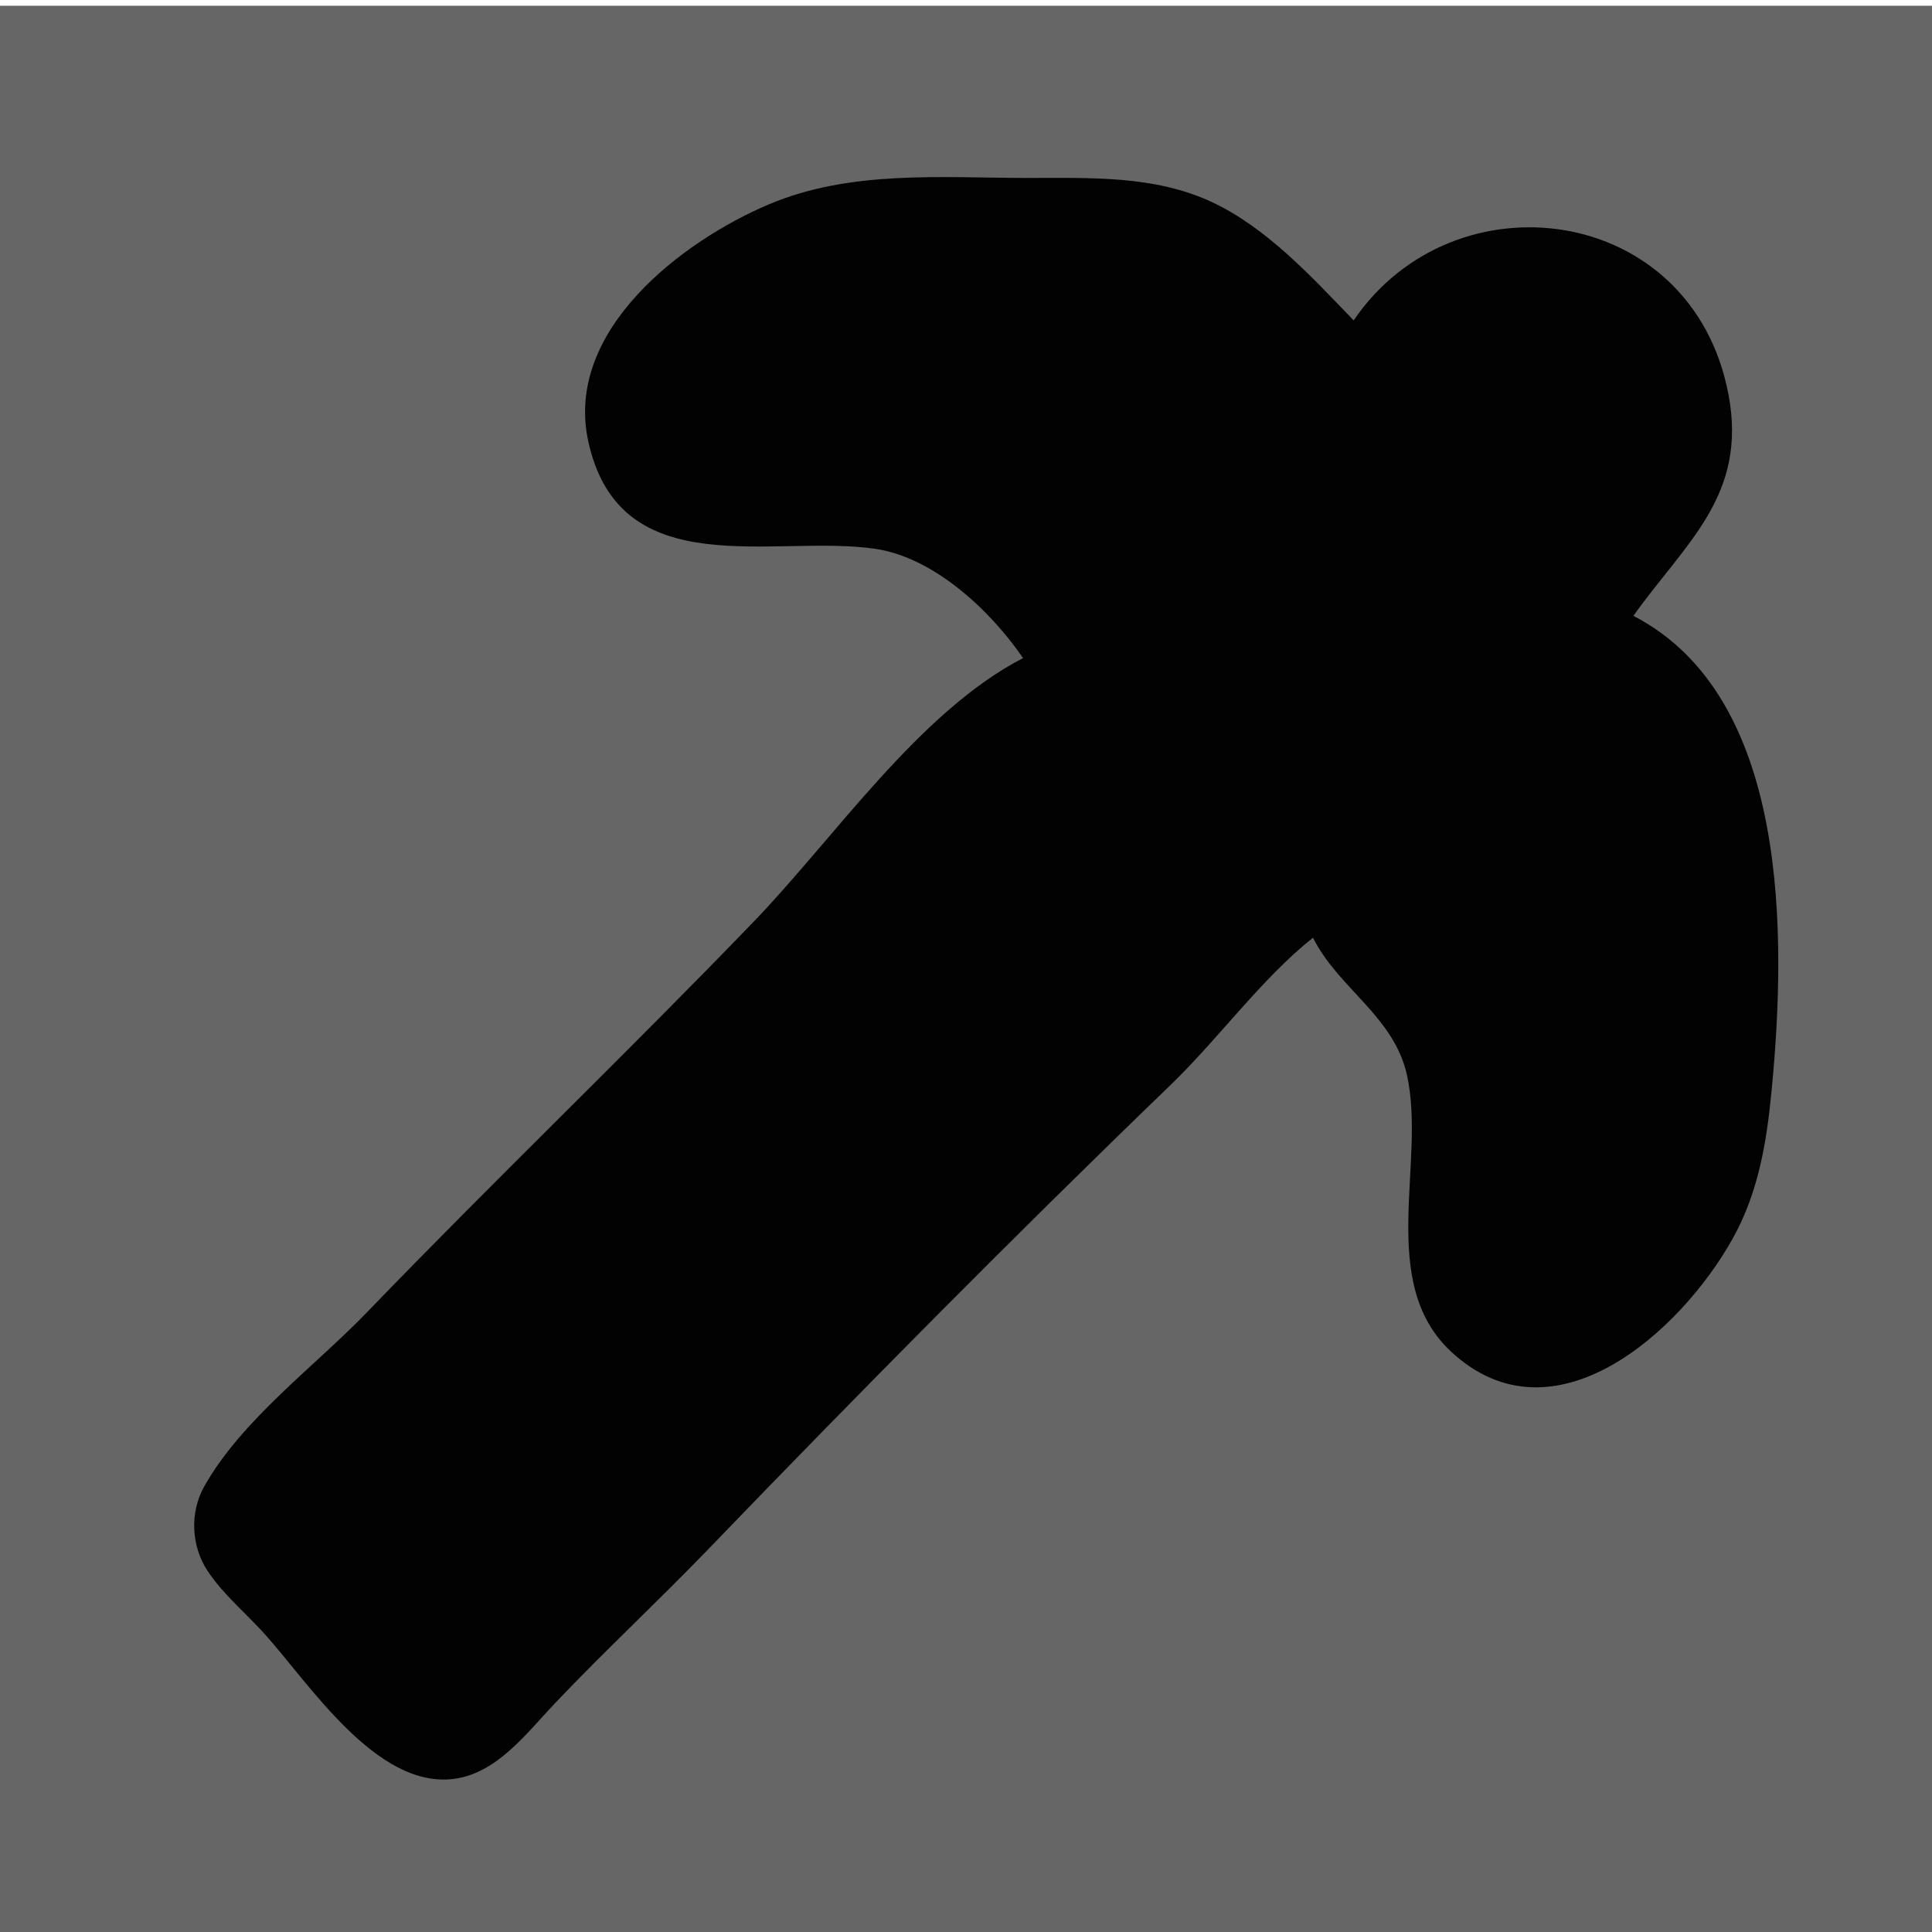 <?xml version="1.0" encoding="UTF-8" standalone="no"?>
<!-- Created with Inkscape (http://www.inkscape.org/) -->

<svg
   width="60mm"
   height="60mm"
   viewBox="0 0 60 60"
   version="1.1"
   id="svg5"
   inkscape:version="1.1.2 (b8e25be833, 2022-02-05)"
   sodipodi:docname="picofondo1.svg"
   xmlns:inkscape="http://www.inkscape.org/namespaces/inkscape"
   xmlns:sodipodi="http://sodipodi.sourceforge.net/DTD/sodipodi-0.dtd"
   xmlns="http://www.w3.org/2000/svg"
   xmlns:svg="http://www.w3.org/2000/svg">
  <sodipodi:namedview
     id="namedview7"
     pagecolor="#ffffff"
     bordercolor="#666666"
     borderopacity="1.0"
     inkscape:pageshadow="2"
     inkscape:pageopacity="0.0"
     inkscape:pagecheckerboard="false"
     inkscape:document-units="mm"
     showgrid="false"
     inkscape:zoom="1.4805976"
     inkscape:cx="64.500983"
     inkscape:cy="104.68746"
     inkscape:window-width="1920"
     inkscape:window-height="1017"
     inkscape:window-x="-8"
     inkscape:window-y="-8"
     inkscape:window-maximized="1"
     inkscape:current-layer="g3254"
     borderlayer="false" />
  <defs
     id="defs2" />
  <g
     inkscape:label="Capa 1"
     inkscape:groupmode="layer"
     id="layer1">
    <g
       id="g3254"
       transform="matrix(0.736,0,0,0.813,-78.439,-6.132)">
      <g
         id="g2180"
         transform="matrix(0.597,0,0,0.619,10.202,-45.913)">
        <rect
           style="fill:#666666;stroke-width:0.342"
           id="rect2093"
           width="139.85"
           height="120.07"
           x="160.959"
           y="86.713" />
        <path
           style="fill:#020202;stroke:none;stroke-width:0.342"
           d="m 233.739,126.967 c -7.354,3.318 -13.307,11.076 -19.053,16.28 -8.985,8.138 -18.334,15.955 -27.321,24.094 -3.689,3.341 -8.857,6.638 -11.501,10.745 -1.035,1.607 -0.924,3.683 0.233,5.21 1.109,1.464 2.717,2.615 4.047,3.907 3.175,3.087 7.889,9.519 13.333,8.935 3.075,-0.33 5.19,-2.846 7.204,-4.697 3.497,-3.216 7.239,-6.248 10.77,-9.447 10.718,-9.708 21.614,-19.334 32.713,-28.682 3.386,-2.852 6.443,-6.578 10.065,-9.087 1.787,3.12 5.718,4.848 6.64,8.465 1.377,5.403 -2.156,12.801 3.133,17.088 7.213,5.846 16.202,-1.21 19.897,-6.994 1.809,-2.83 2.392,-5.922 2.744,-9.117 1.048,-9.492 1.309,-24.307 -9.767,-29.304 3.637,-4.475 8.089,-7.407 6.717,-13.675 -2.582,-11.796 -19.404,-13.668 -26.489,-4.558 -2.968,-2.688 -6.172,-5.747 -10.066,-7.321 -4.057,-1.64 -8.607,-1.47 -12.941,-1.47 -6.135,0 -12.524,-0.511 -18.334,1.633 -6.035,2.227 -14.496,7.76 -12.751,14.647 2.26,8.921 13.164,5.678 20.3,6.61 4.11,0.537 8.091,3.763 10.425,6.74 z"
           id="path2029" />
      </g>
    </g>
  </g>
</svg>
